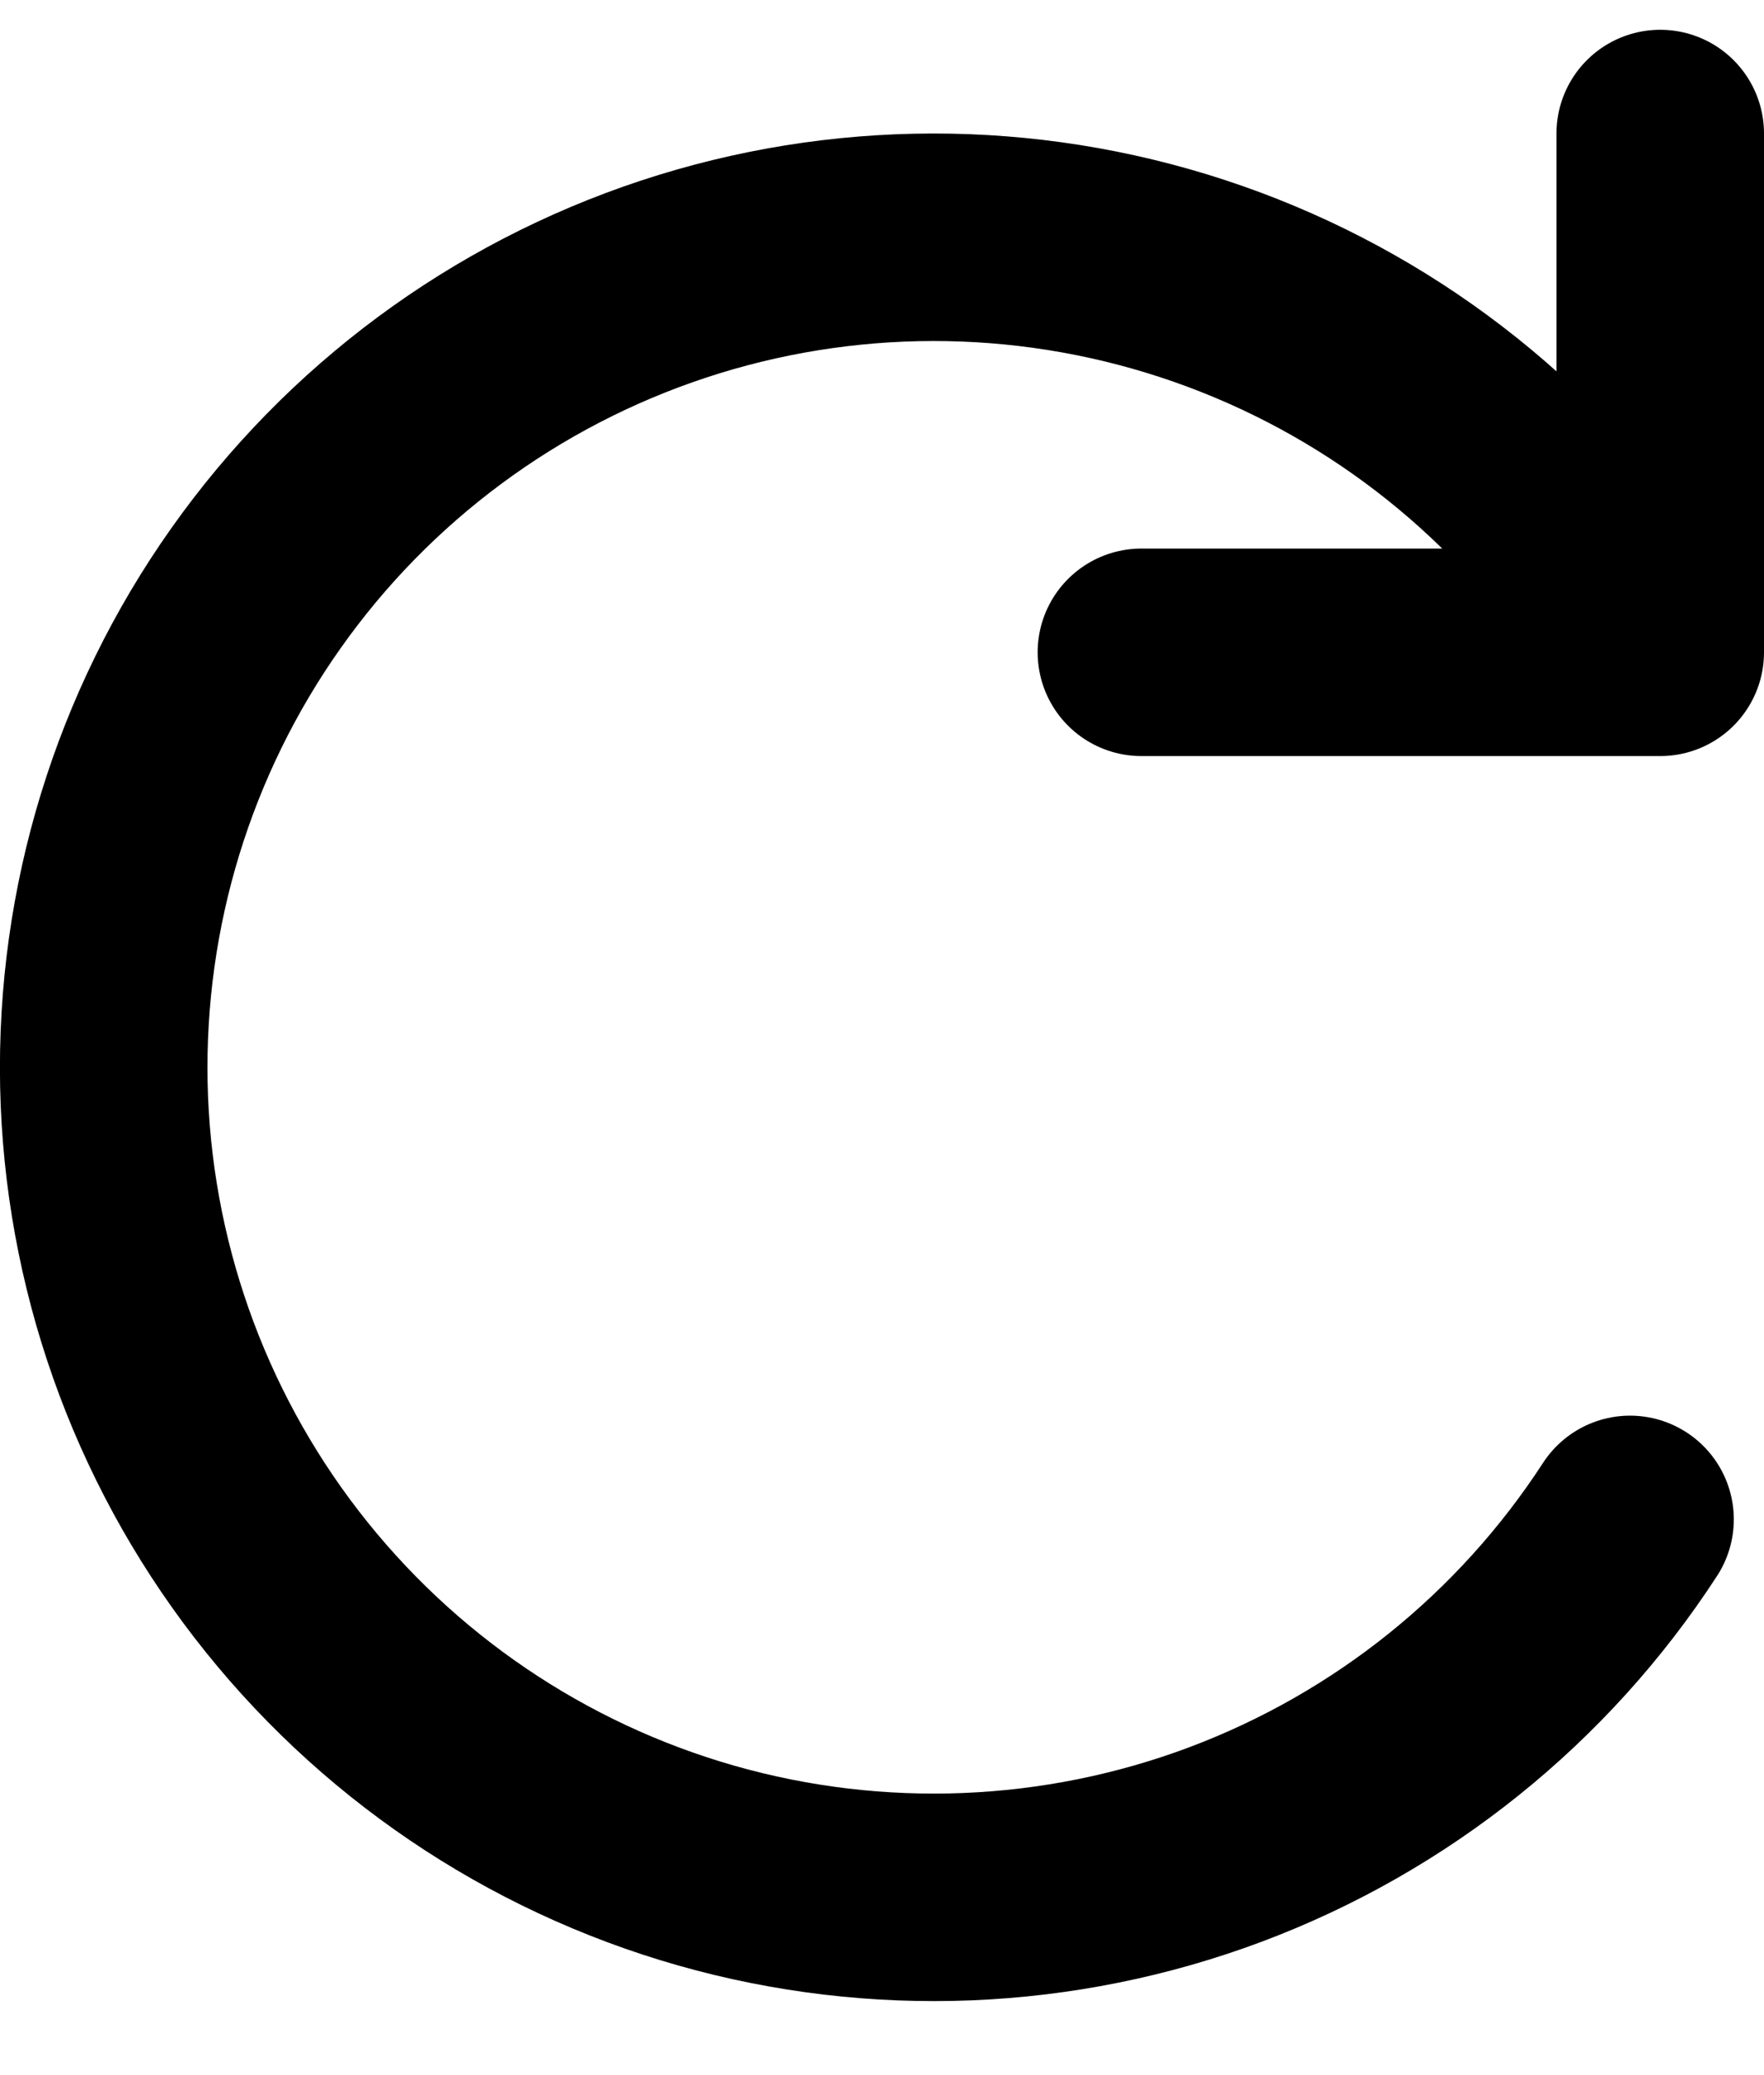 <svg width="17" height="20" viewBox="0 0 17 20" fill="none" xmlns="http://www.w3.org/2000/svg">
<path d="M11 6.287H16V1.287M15.709 14.644C14.777 16.079 13.41 17.177 11.808 17.778C10.206 18.378 8.453 18.449 6.808 17.981C5.162 17.512 3.711 16.528 2.665 15.173C1.62 13.819 1.037 12.165 1.001 10.454C0.966 8.743 1.479 7.066 2.467 5.669C3.454 4.272 4.864 3.228 6.488 2.691C8.113 2.154 9.866 2.152 11.492 2.685C13.118 3.218 14.53 4.258 15.521 5.653" stroke="black" stroke-width="2" stroke-linecap="round" stroke-linejoin="round"/>
</svg>
